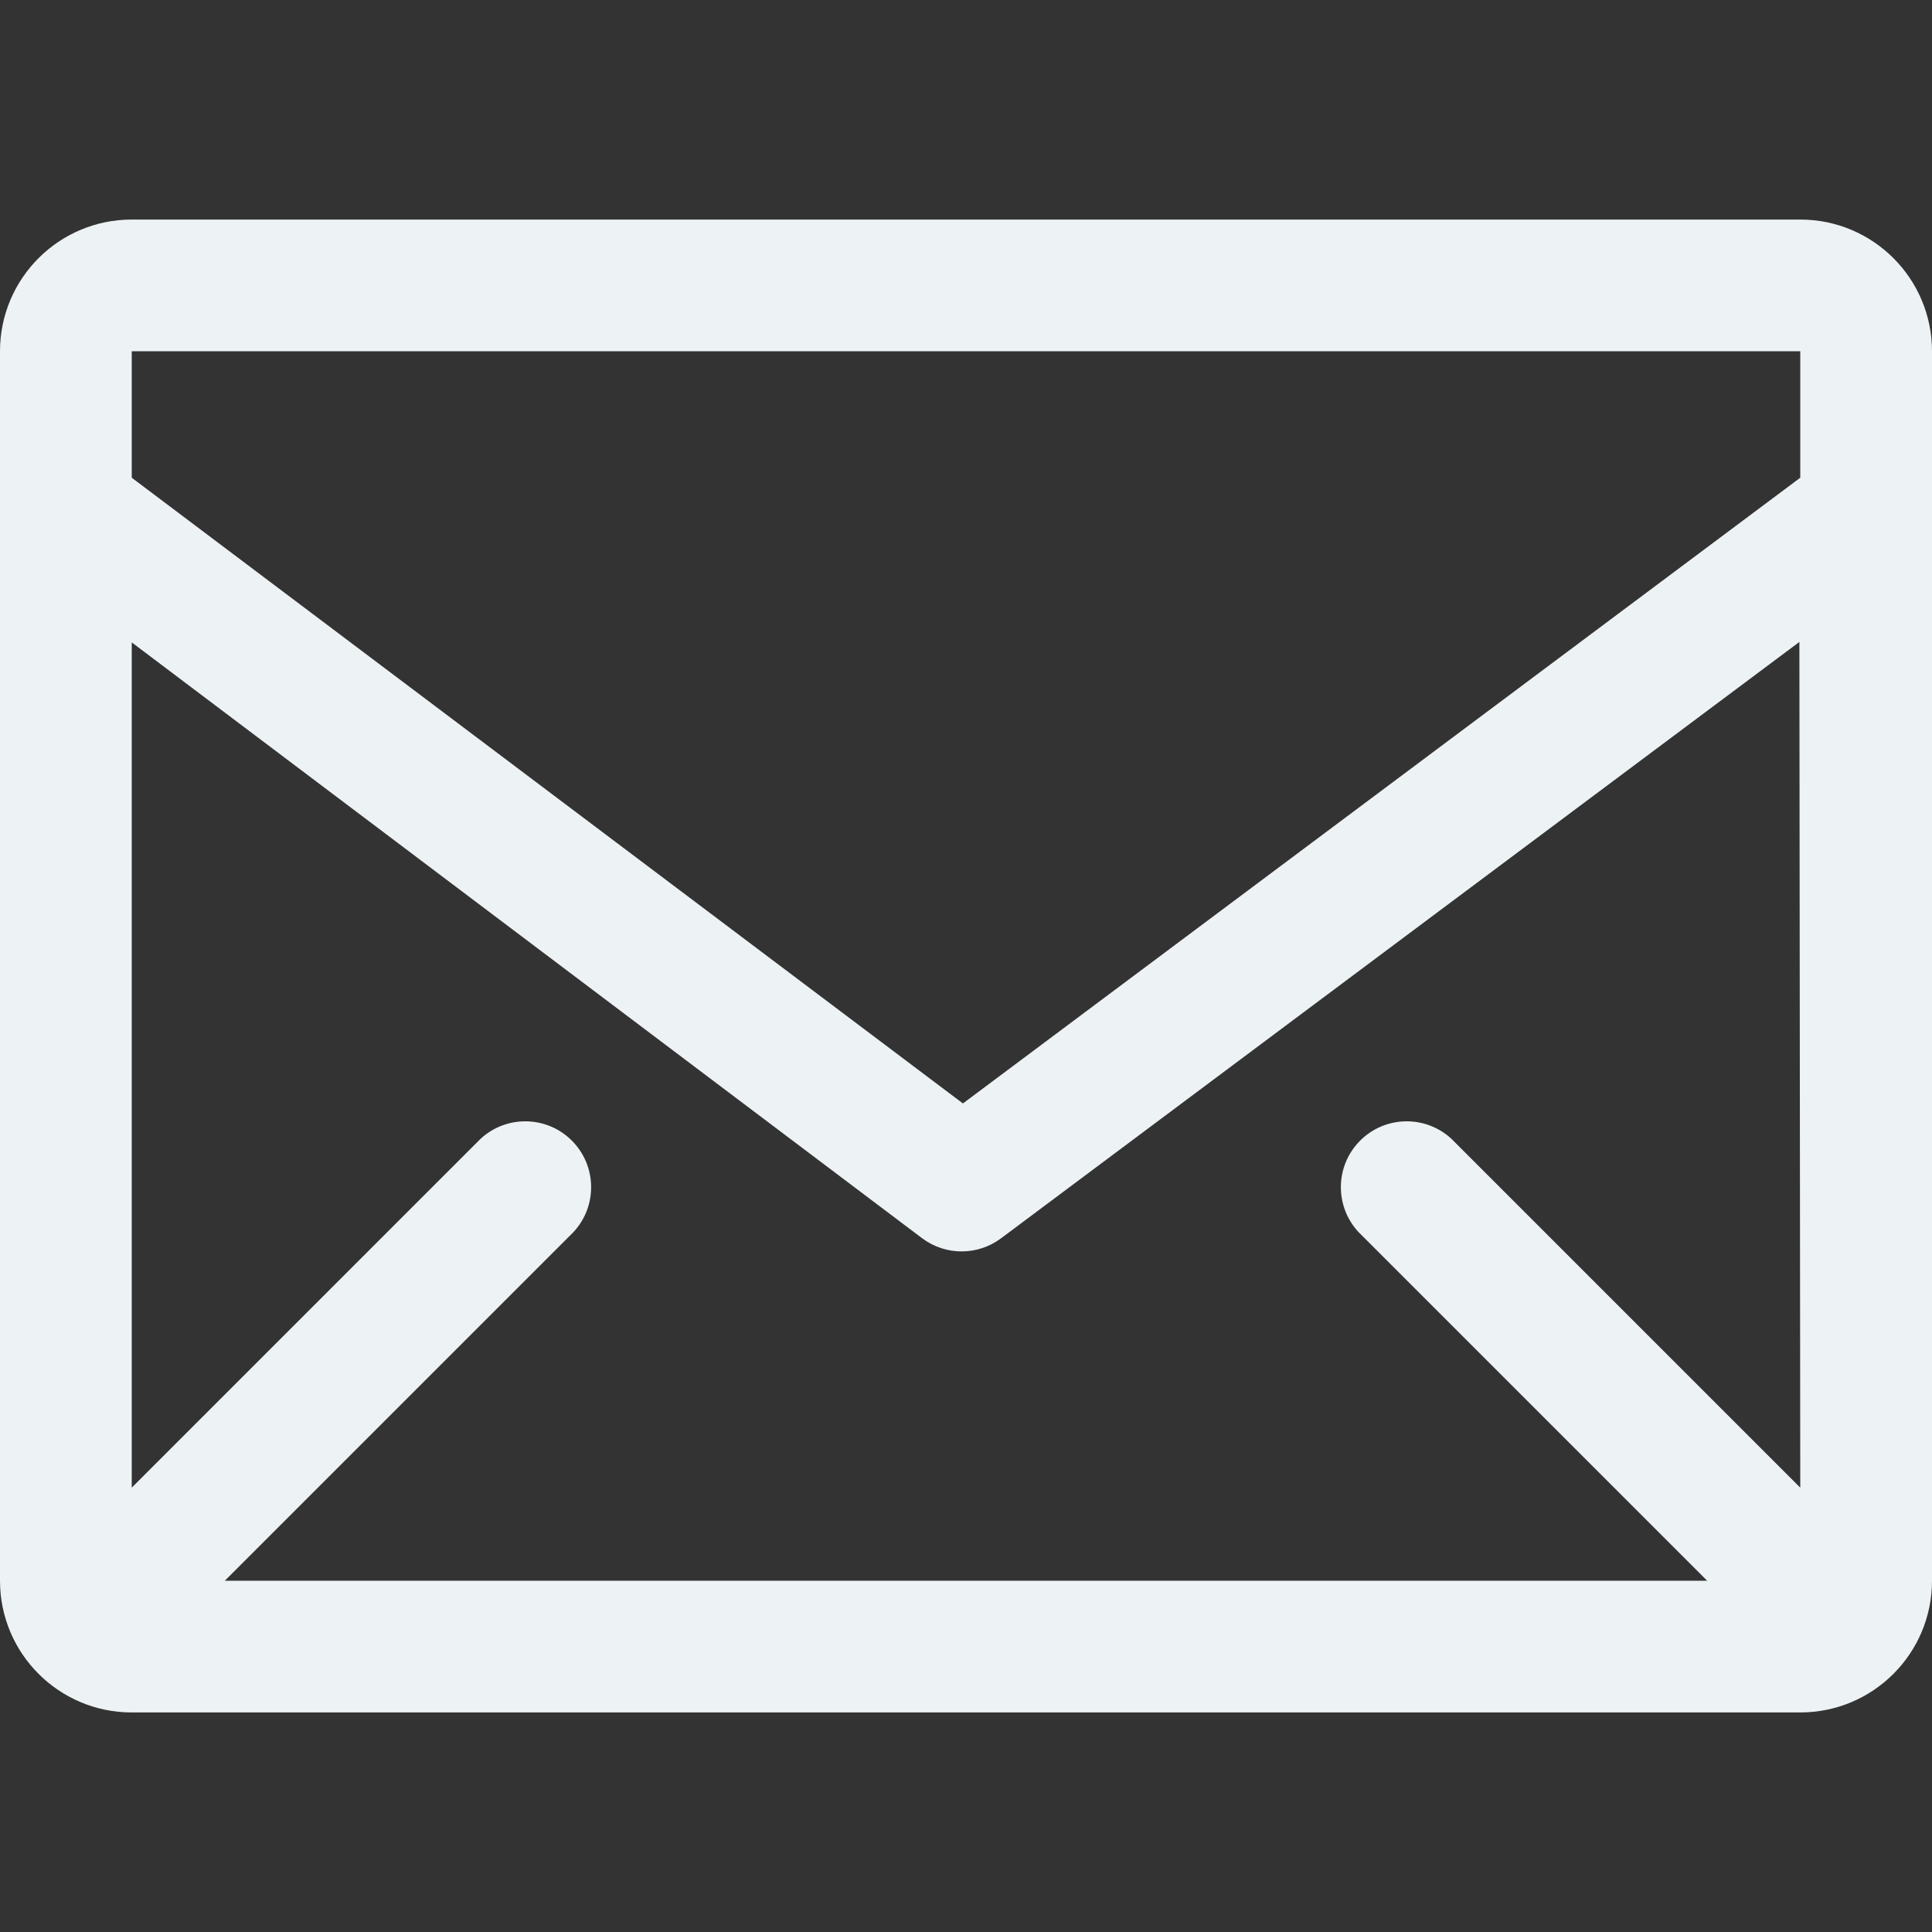 <svg width="64" height="64" viewBox="0 0 64 64" fill="none" xmlns="http://www.w3.org/2000/svg">
<rect x="0" y="0" width="64" height="64" fill="#333333" stroke="none"/>
<path fill-rule="evenodd" clip-rule="evenodd" d="M59.636 7.273H4.364C1.954 7.273 0 9.226 0 11.636V52.364C0 54.774 1.954 56.727 4.364 56.727H59.636C62.046 56.727 64 54.774 64 52.364V11.636C64 9.226 62.046 7.273 59.636 7.273ZM59.636 49.28L48.087 37.731C47.228 36.93 45.888 36.953 45.057 37.784C44.226 38.615 44.203 39.955 45.004 40.815L56.553 52.364H7.447L18.996 40.815C19.797 39.955 19.774 38.615 18.943 37.784C18.112 36.953 16.772 36.93 15.913 37.731L4.364 49.28V21.28L30.546 41.018C31.321 41.6 32.388 41.6 33.164 41.018L59.607 21.265L59.636 49.28ZM59.636 11.636V15.825L31.898 36.553L4.364 15.825V11.636H59.636Z" fill="#EDF2F4"/>
</svg>
